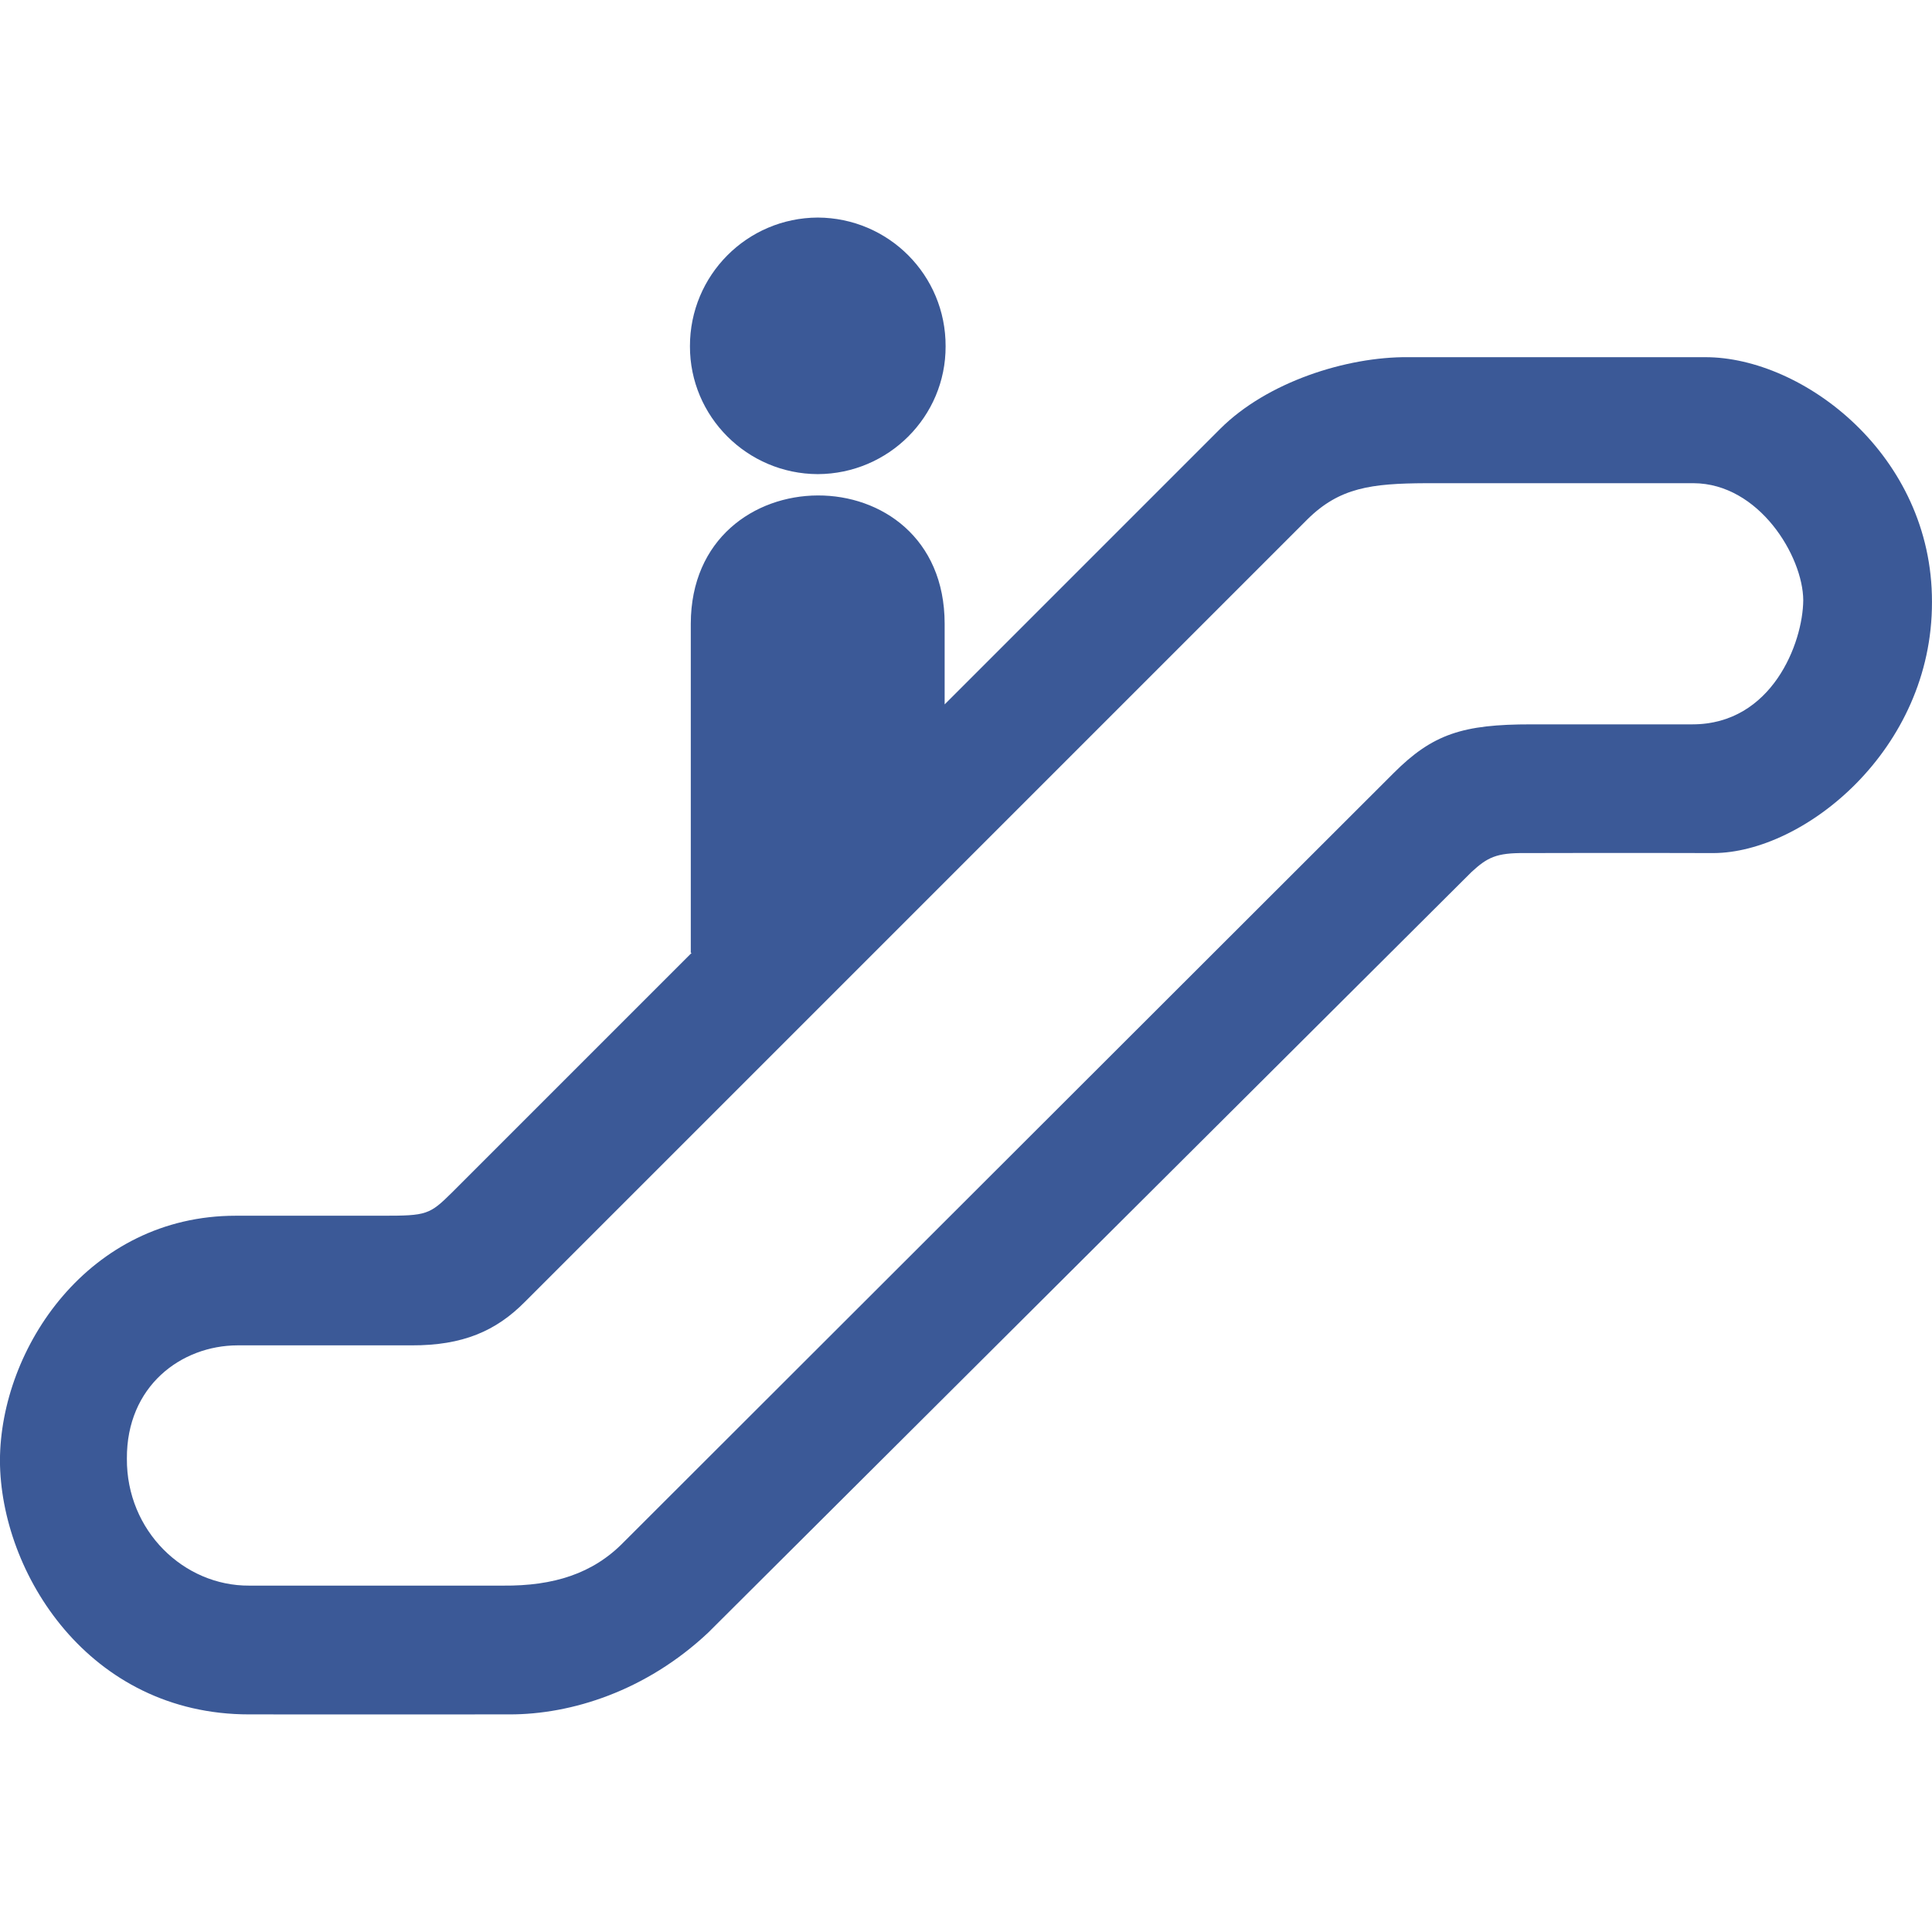 <?xml version="1.0" encoding="UTF-8"?>
<svg width="1200pt" height="1200pt" version="1.1" viewBox="0 0 1200 1200" xmlns="http://www.w3.org/2000/svg">
 <path d="m507.93 294.49c43.957-0.168 79.547-35.746 79.402-79.391 0.156-44.199-35.449-79.789-79.402-79.969-43.859 0.18-79.465 35.773-79.391 79.969-0.074 43.629 35.527 79.223 79.391 79.391z" fill="#3b5997"/>
 <path d="m1059.2 221.84h-184.71c-38.207-0.266-87.371 15.371-116.57 44.484l-171.18 171.19v-50.113c-0.07-106.8-157.5-105.64-157.68 0v204.41h0.562l-148.66 148.66c-14.172 14.051-15.887 14.641-43.344 14.641-0.121 0.035-91.223 0-91.223 0-91.32 0-146.2 82.246-146.43 152.04 0.227 69.637 55.105 157.75 154.86 157.69 0 0 123.62 0.07 161.61 0 38.496 0.07 84.84-14.555 123.34-50.699l474.13-472.45c9.973-9.227 15.613-12.012 33.227-11.832 0 0 65.184-0.191 117.12 0 56.184-0.191 135.95-64.094 135.73-155.96 0.215-91.344-80.148-152.11-140.79-152.05zm-7.906 228.07h-100.2c-42.422-0.035-61.211 5.902-85.621 30.395l-478.07 477.54c-19.094 19.609-43.621 27.277-74.891 27.012h-157.68c-40.621 0.266-76.285-33.973-76.02-78.828-0.266-45.121 33.758-70.297 68.711-70.402h108.12c31.738 0.109 52.453-8.891 70.367-27l485.99-485.99c20.039-19.859 39.77-22.344 73.754-22.512h166.12c40.754 0.168 67.98 45.406 68.16 72.648-0.199 26.711-19.52 77.098-68.742 77.133z" fill="#3b5997"/>
</svg>
